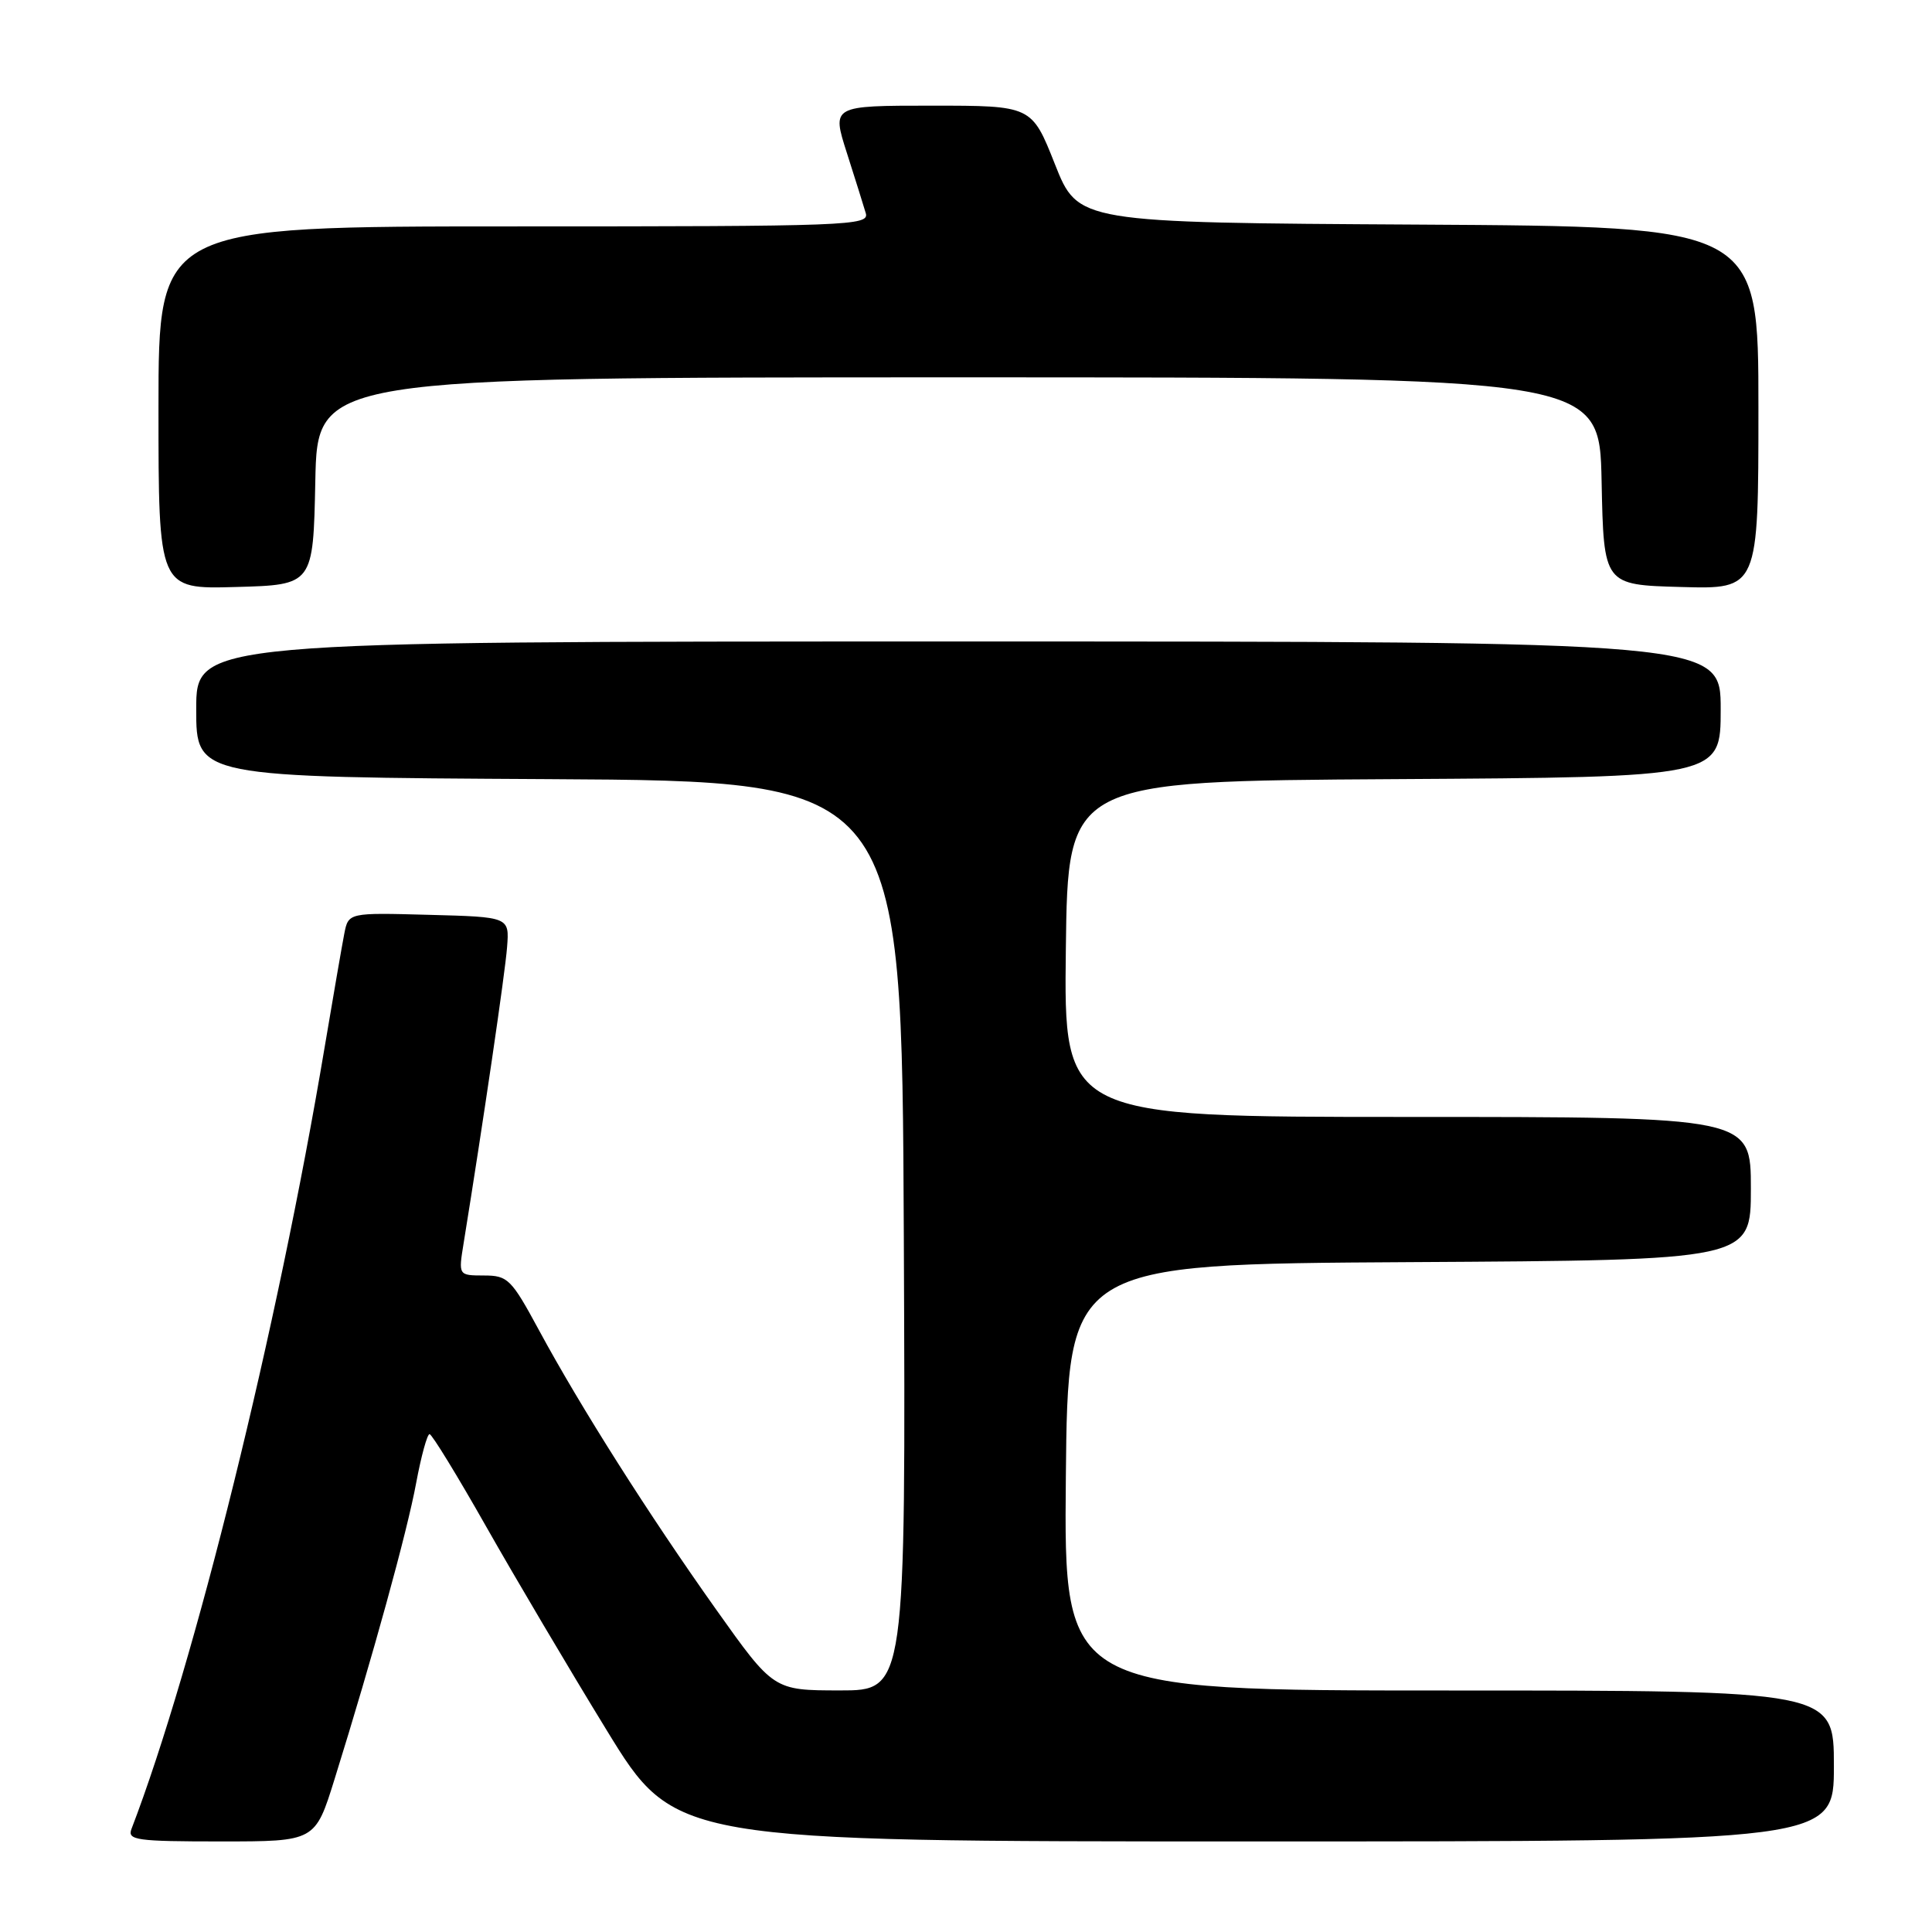 <?xml version="1.0" encoding="UTF-8" standalone="no"?>
<!DOCTYPE svg PUBLIC "-//W3C//DTD SVG 1.1//EN" "http://www.w3.org/Graphics/SVG/1.1/DTD/svg11.dtd" >
<svg xmlns="http://www.w3.org/2000/svg" xmlns:xlink="http://www.w3.org/1999/xlink" version="1.1" viewBox="0 0 256 256">
 <g >
 <path fill="currentColor"
d=" M 44.33 235.75 C 49.39 219.52 53.96 202.93 55.14 196.52 C 55.81 192.93 56.61 190.02 56.92 190.03 C 57.24 190.05 60.62 195.57 64.42 202.28 C 68.23 209.00 75.41 221.14 80.38 229.25 C 89.42 244.00 89.42 244.00 166.21 244.00 C 243.00 244.00 243.00 244.00 243.00 234.00 C 243.00 224.00 243.00 224.00 191.98 224.00 C 140.97 224.00 140.97 224.00 141.23 195.75 C 141.50 167.50 141.50 167.50 186.75 167.24 C 232.00 166.98 232.00 166.98 232.00 157.49 C 232.00 148.00 232.00 148.00 186.48 148.00 C 140.96 148.00 140.96 148.00 141.23 125.75 C 141.50 103.50 141.50 103.50 184.75 103.24 C 228.00 102.98 228.00 102.98 228.00 93.99 C 228.00 85.00 228.00 85.00 127.00 85.00 C 26.00 85.00 26.00 85.00 26.00 93.99 C 26.00 102.98 26.00 102.98 72.75 103.24 C 119.50 103.50 119.50 103.50 119.76 163.75 C 120.02 224.00 120.02 224.00 111.26 223.99 C 102.50 223.98 102.50 223.98 94.87 213.24 C 85.96 200.69 76.94 186.47 71.42 176.26 C 67.75 169.47 67.29 169.01 64.12 169.01 C 60.74 169.00 60.74 169.00 61.43 164.75 C 63.99 148.93 66.94 128.87 67.19 125.50 C 67.50 121.50 67.50 121.50 56.83 121.22 C 46.17 120.93 46.17 120.93 45.62 123.72 C 45.32 125.25 44.15 132.04 43.01 138.80 C 36.75 176.15 25.77 220.60 17.42 242.35 C 16.85 243.83 18.09 244.00 29.28 244.00 C 41.76 244.00 41.76 244.00 44.33 235.75 Z  M 41.78 63.75 C 42.06 50.00 42.06 50.00 127.00 50.00 C 211.94 50.00 211.94 50.00 212.22 63.75 C 212.50 77.50 212.50 77.50 222.75 77.78 C 233.00 78.07 233.00 78.07 233.00 54.05 C 233.00 30.02 233.00 30.02 187.92 29.76 C 142.85 29.50 142.85 29.50 139.78 21.75 C 136.71 14.00 136.71 14.00 123.46 14.00 C 110.21 14.00 110.21 14.00 112.21 20.25 C 113.31 23.69 114.44 27.29 114.72 28.25 C 115.20 29.90 112.52 30.00 68.12 30.00 C 21.00 30.00 21.00 30.00 21.00 54.03 C 21.00 78.07 21.00 78.07 31.25 77.78 C 41.50 77.50 41.50 77.50 41.78 63.75 Z "/>
</g>
</svg>